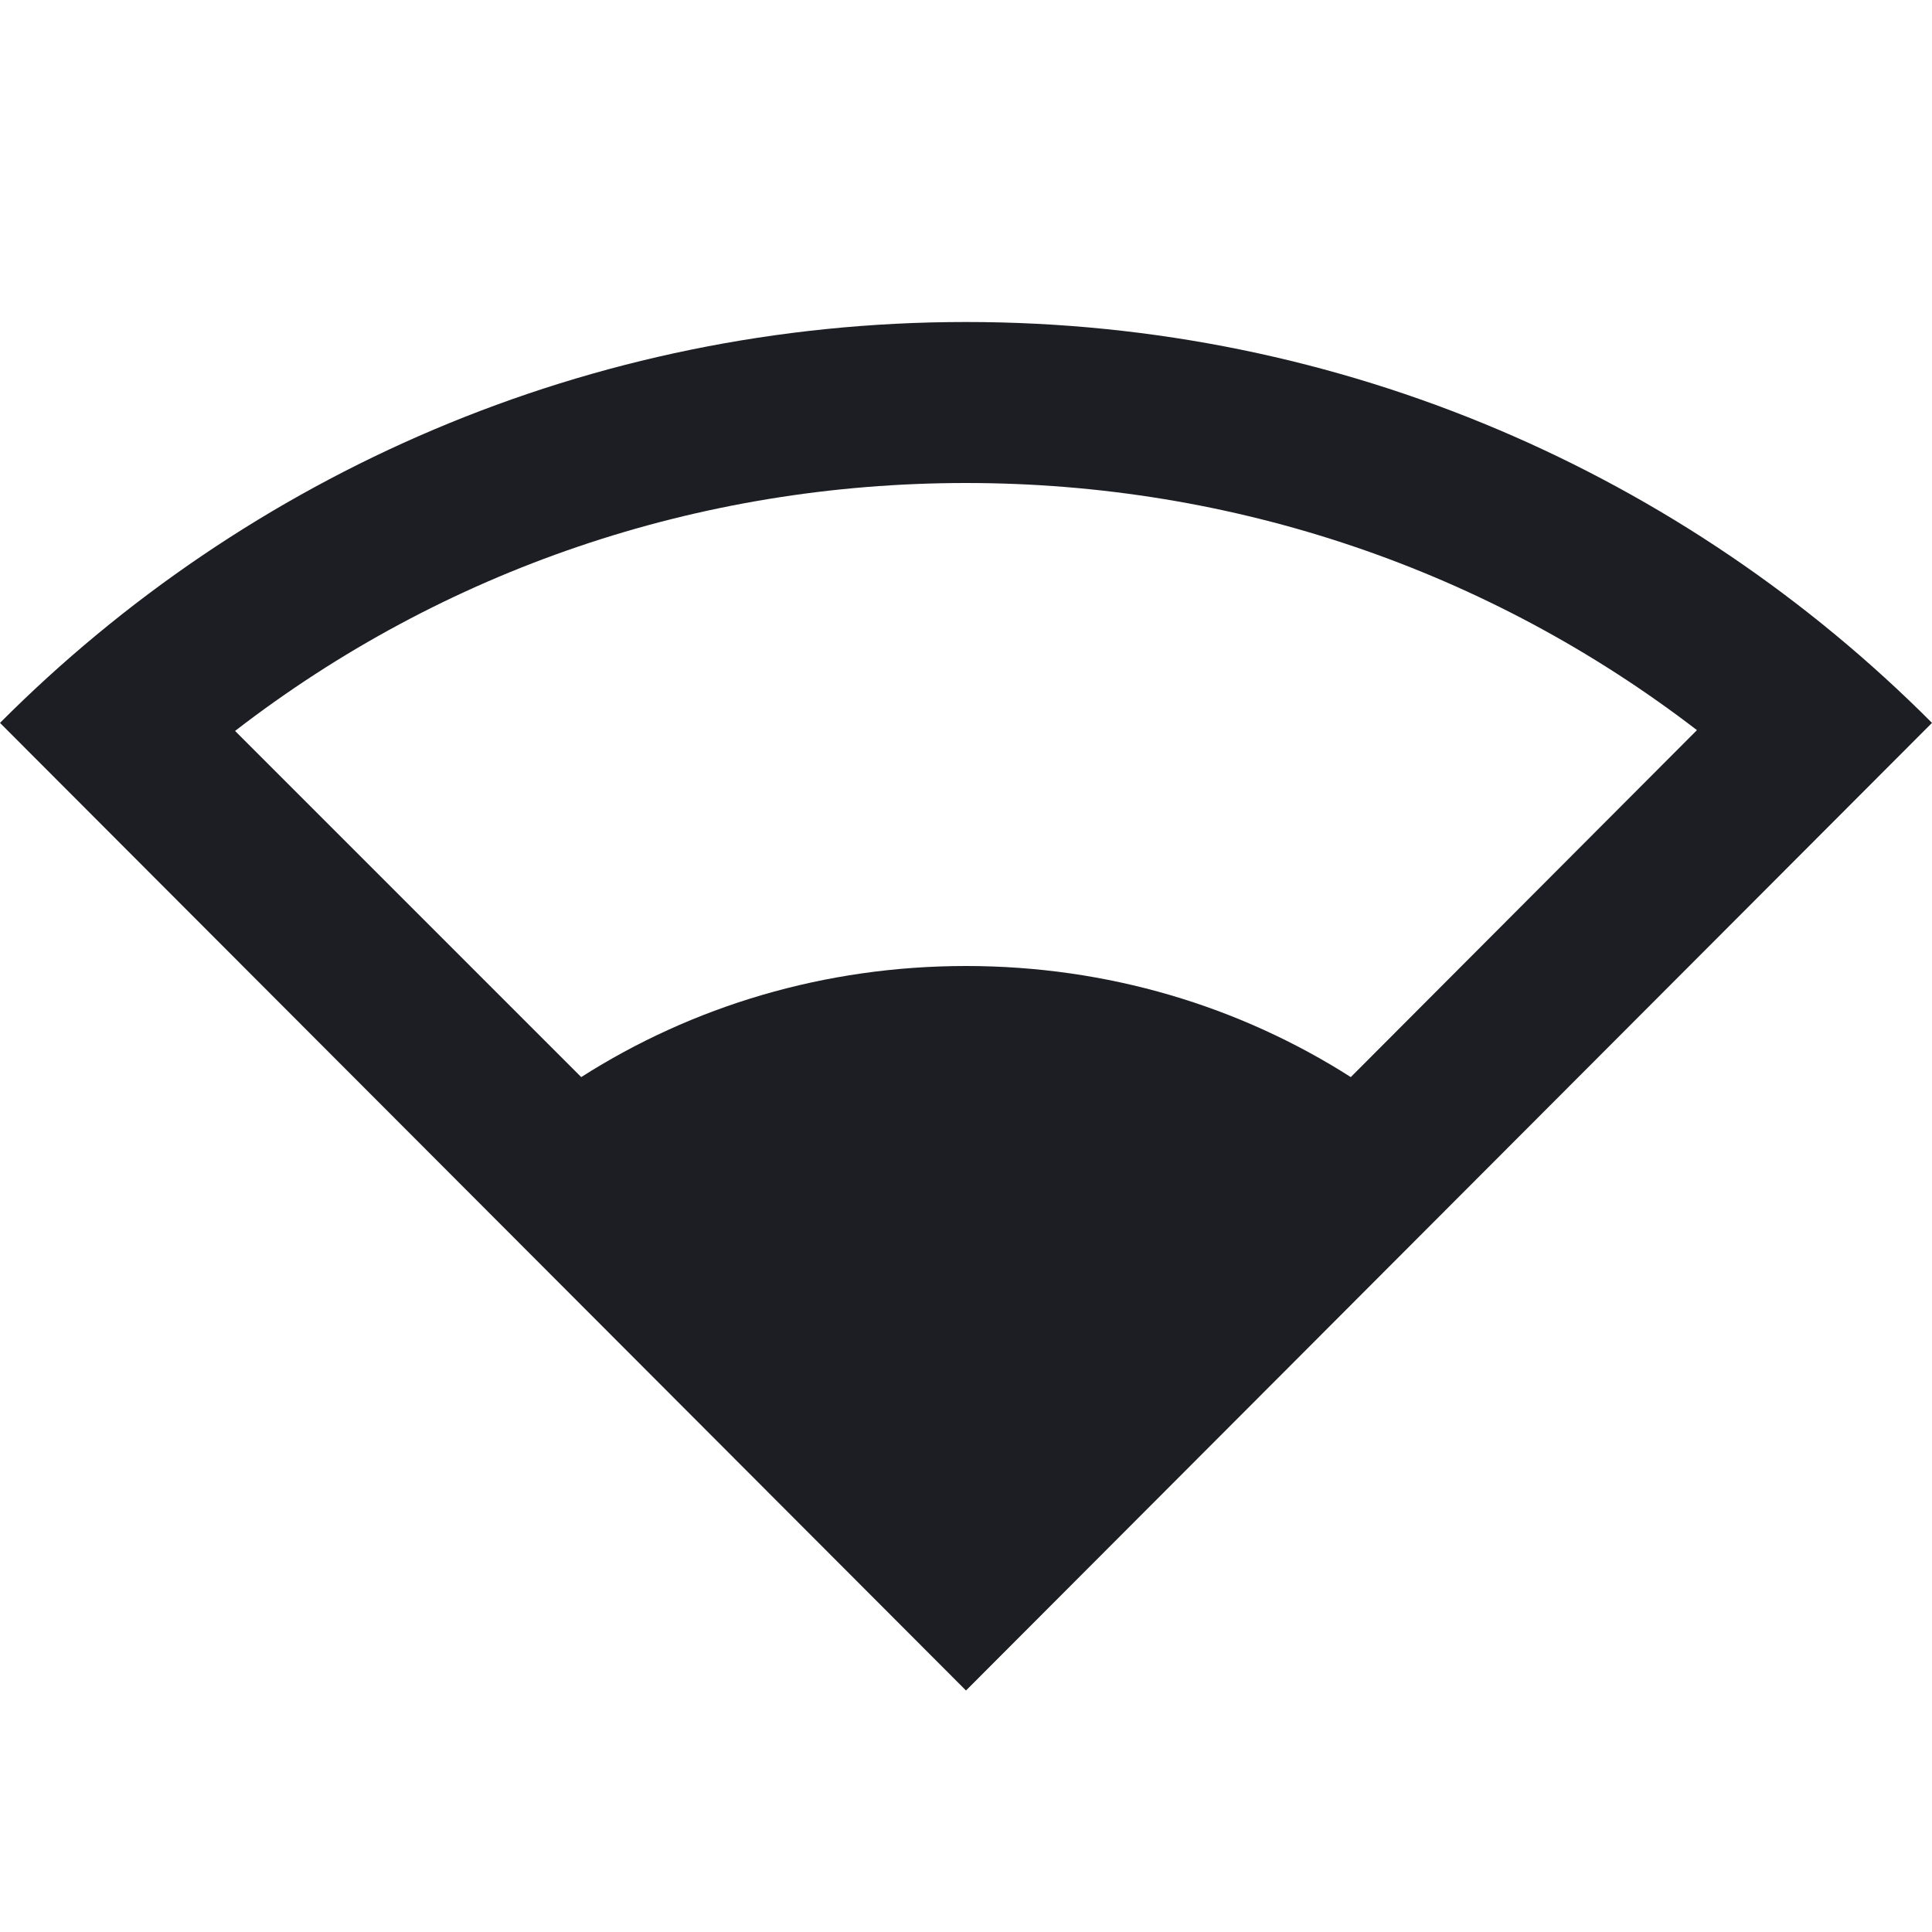<svg width="1200" height="1200" viewBox="0 0 1200 1200" fill="none" xmlns="http://www.w3.org/2000/svg"><g clip-path="url(#clip0_829_1789)"><path d="M600 200C365.5 200 153.5 295 0 449L600 1050L1200 449C1046.5 295 834.5 200 600 200ZM839 669C770 625 688 600 600 600C512 600 430 625 361 669L146 454C275.5 354 433.5 300 600 300C766.5 300 924.5 354 1054 453.5L839 669Z" fill="#1D1E23"/></g><defs><clipPath id="clip0_829_1789"><path width="24" fill="white" d="M0 0H1200V1200H0V0z"/></clipPath></defs></svg>